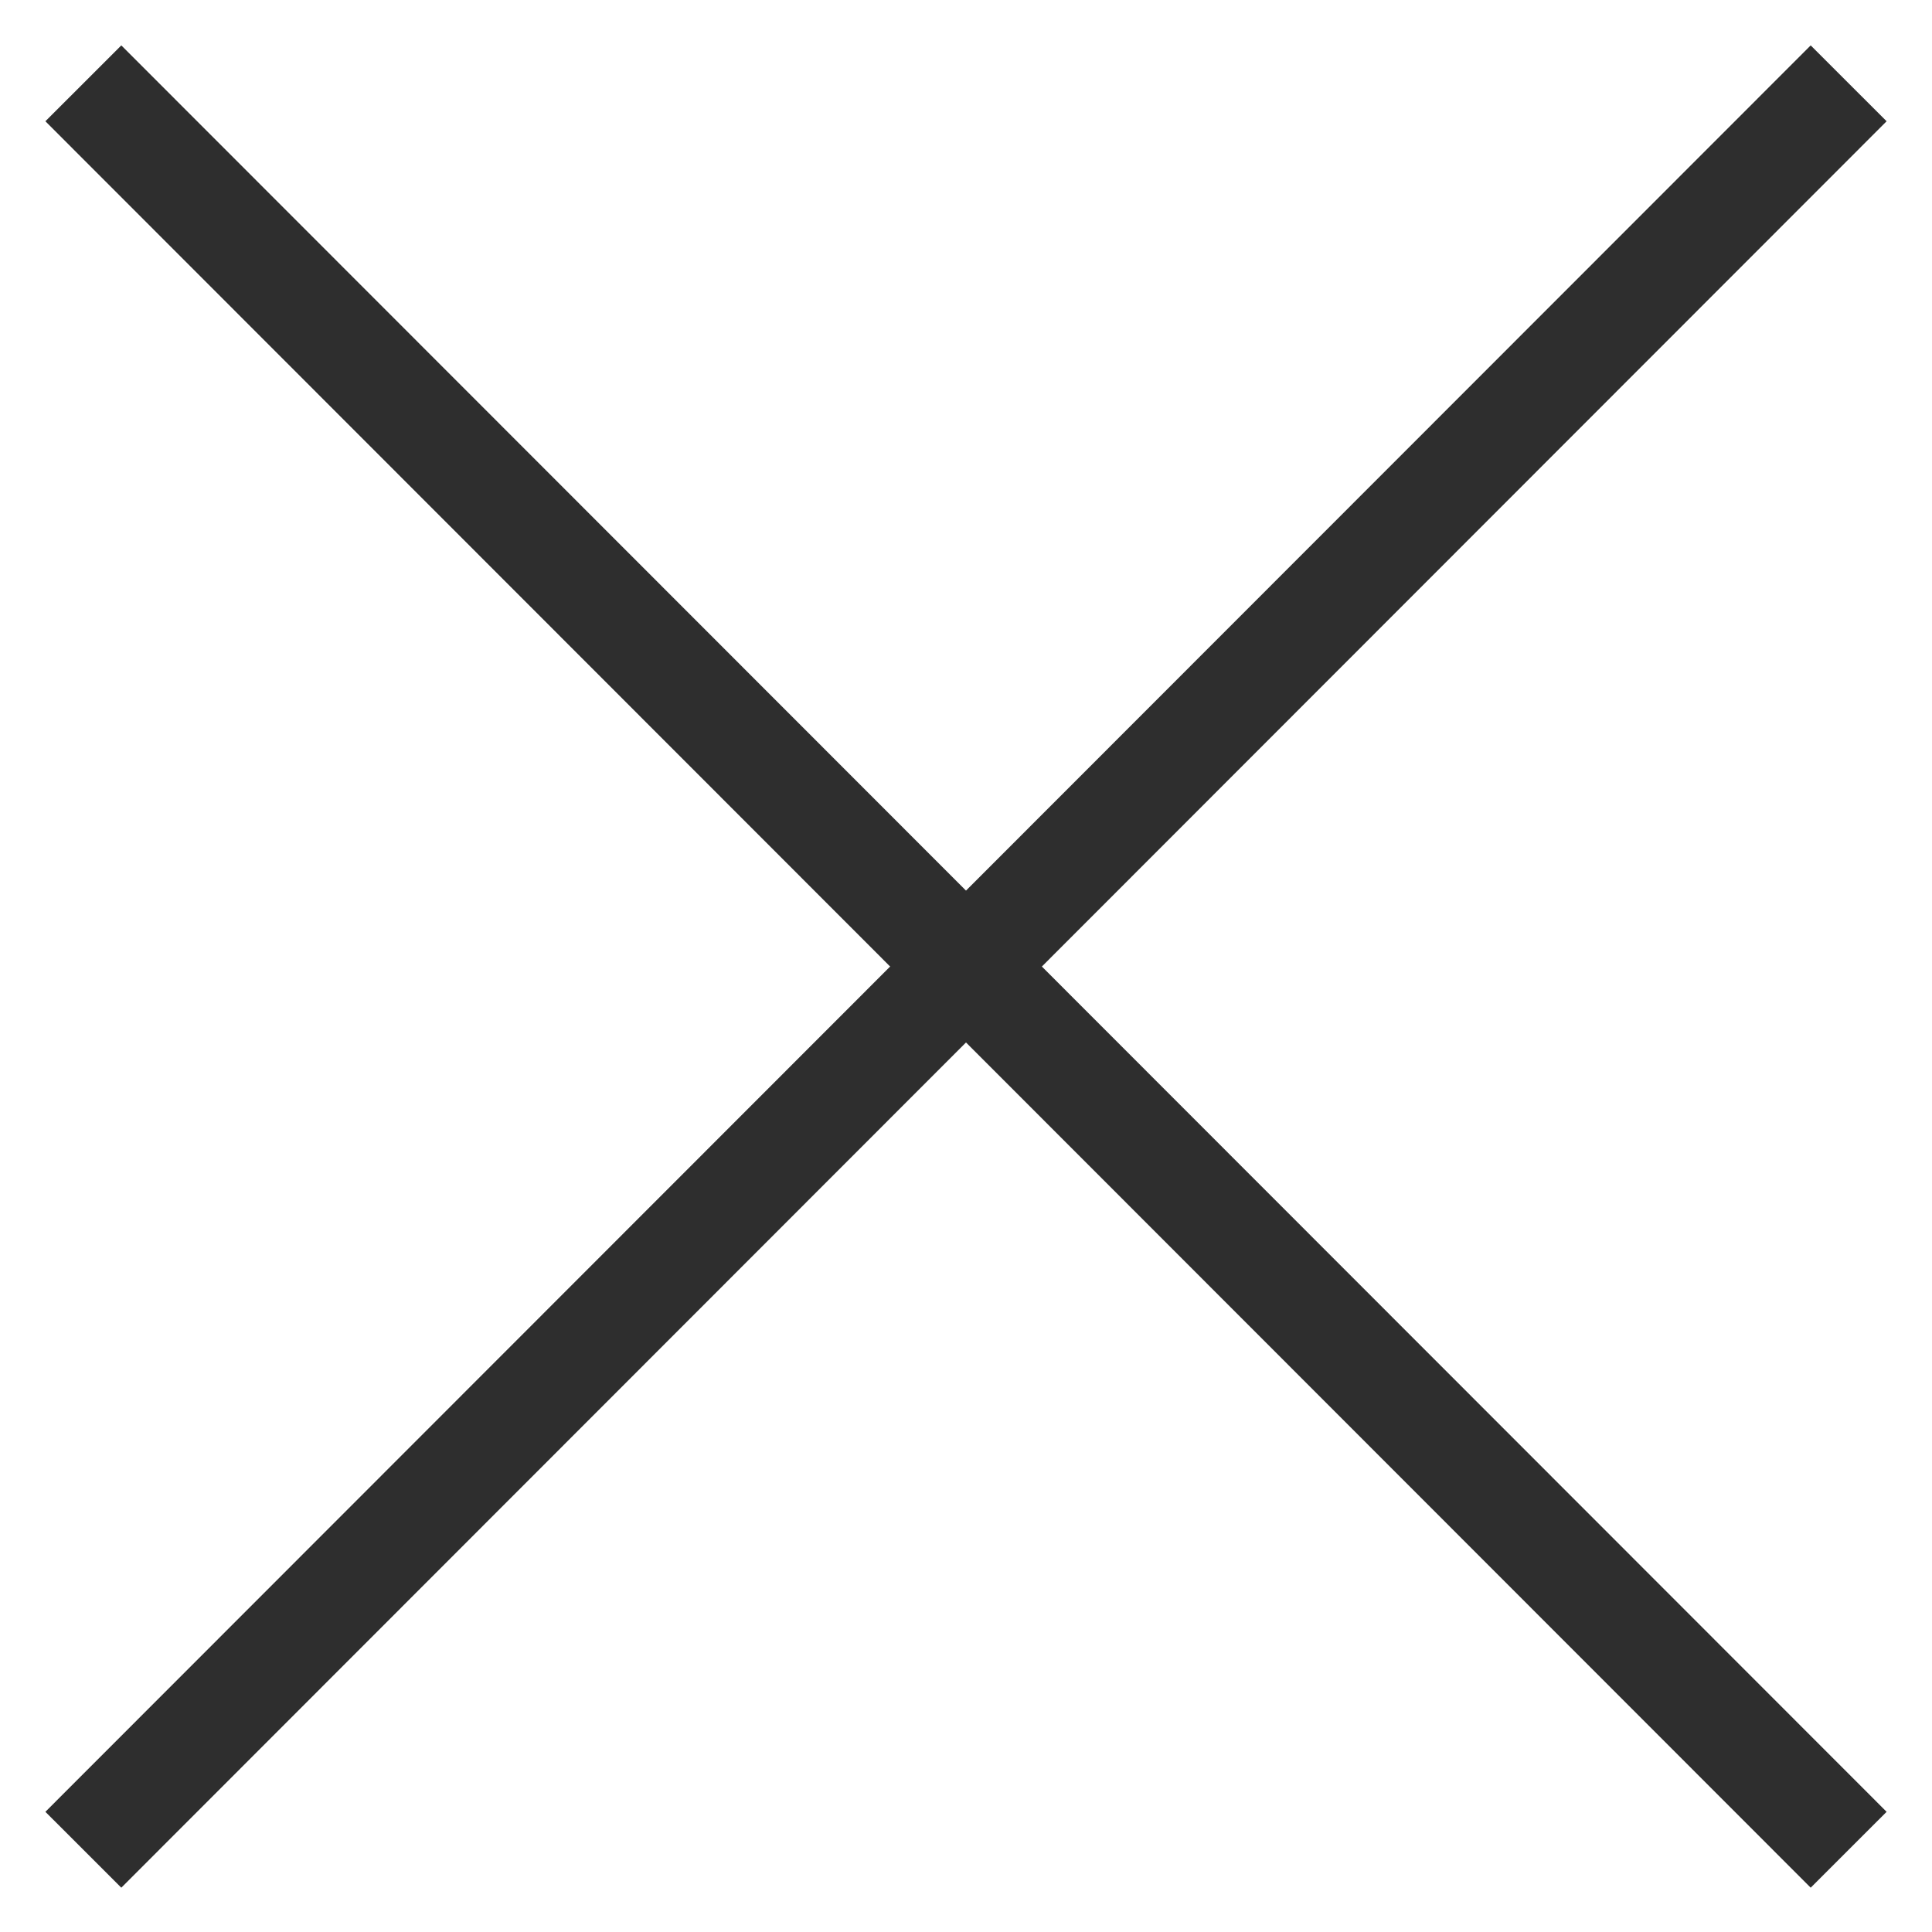 <svg xmlns="http://www.w3.org/2000/svg" xmlns:xlink="http://www.w3.org/1999/xlink" width="18" height="18" viewBox="0 0 18 18"><defs><path id="zg10a" d="M12.13 72.13l15.74 15.75"/><path id="zg10b" d="M12.13 87.88l15.74-15.75"/></defs><g><g transform="translate(-11 -71)"><g><g><use fill="#fff" fill-opacity="0" stroke="#2e2e2e" stroke-linecap="square" stroke-miterlimit="50" xlink:href="#zg10a"/></g><g><use fill="#fff" fill-opacity="0" stroke="#2e2e2e" stroke-linecap="square" stroke-miterlimit="50" xlink:href="#zg10b"/></g></g></g></g></svg>